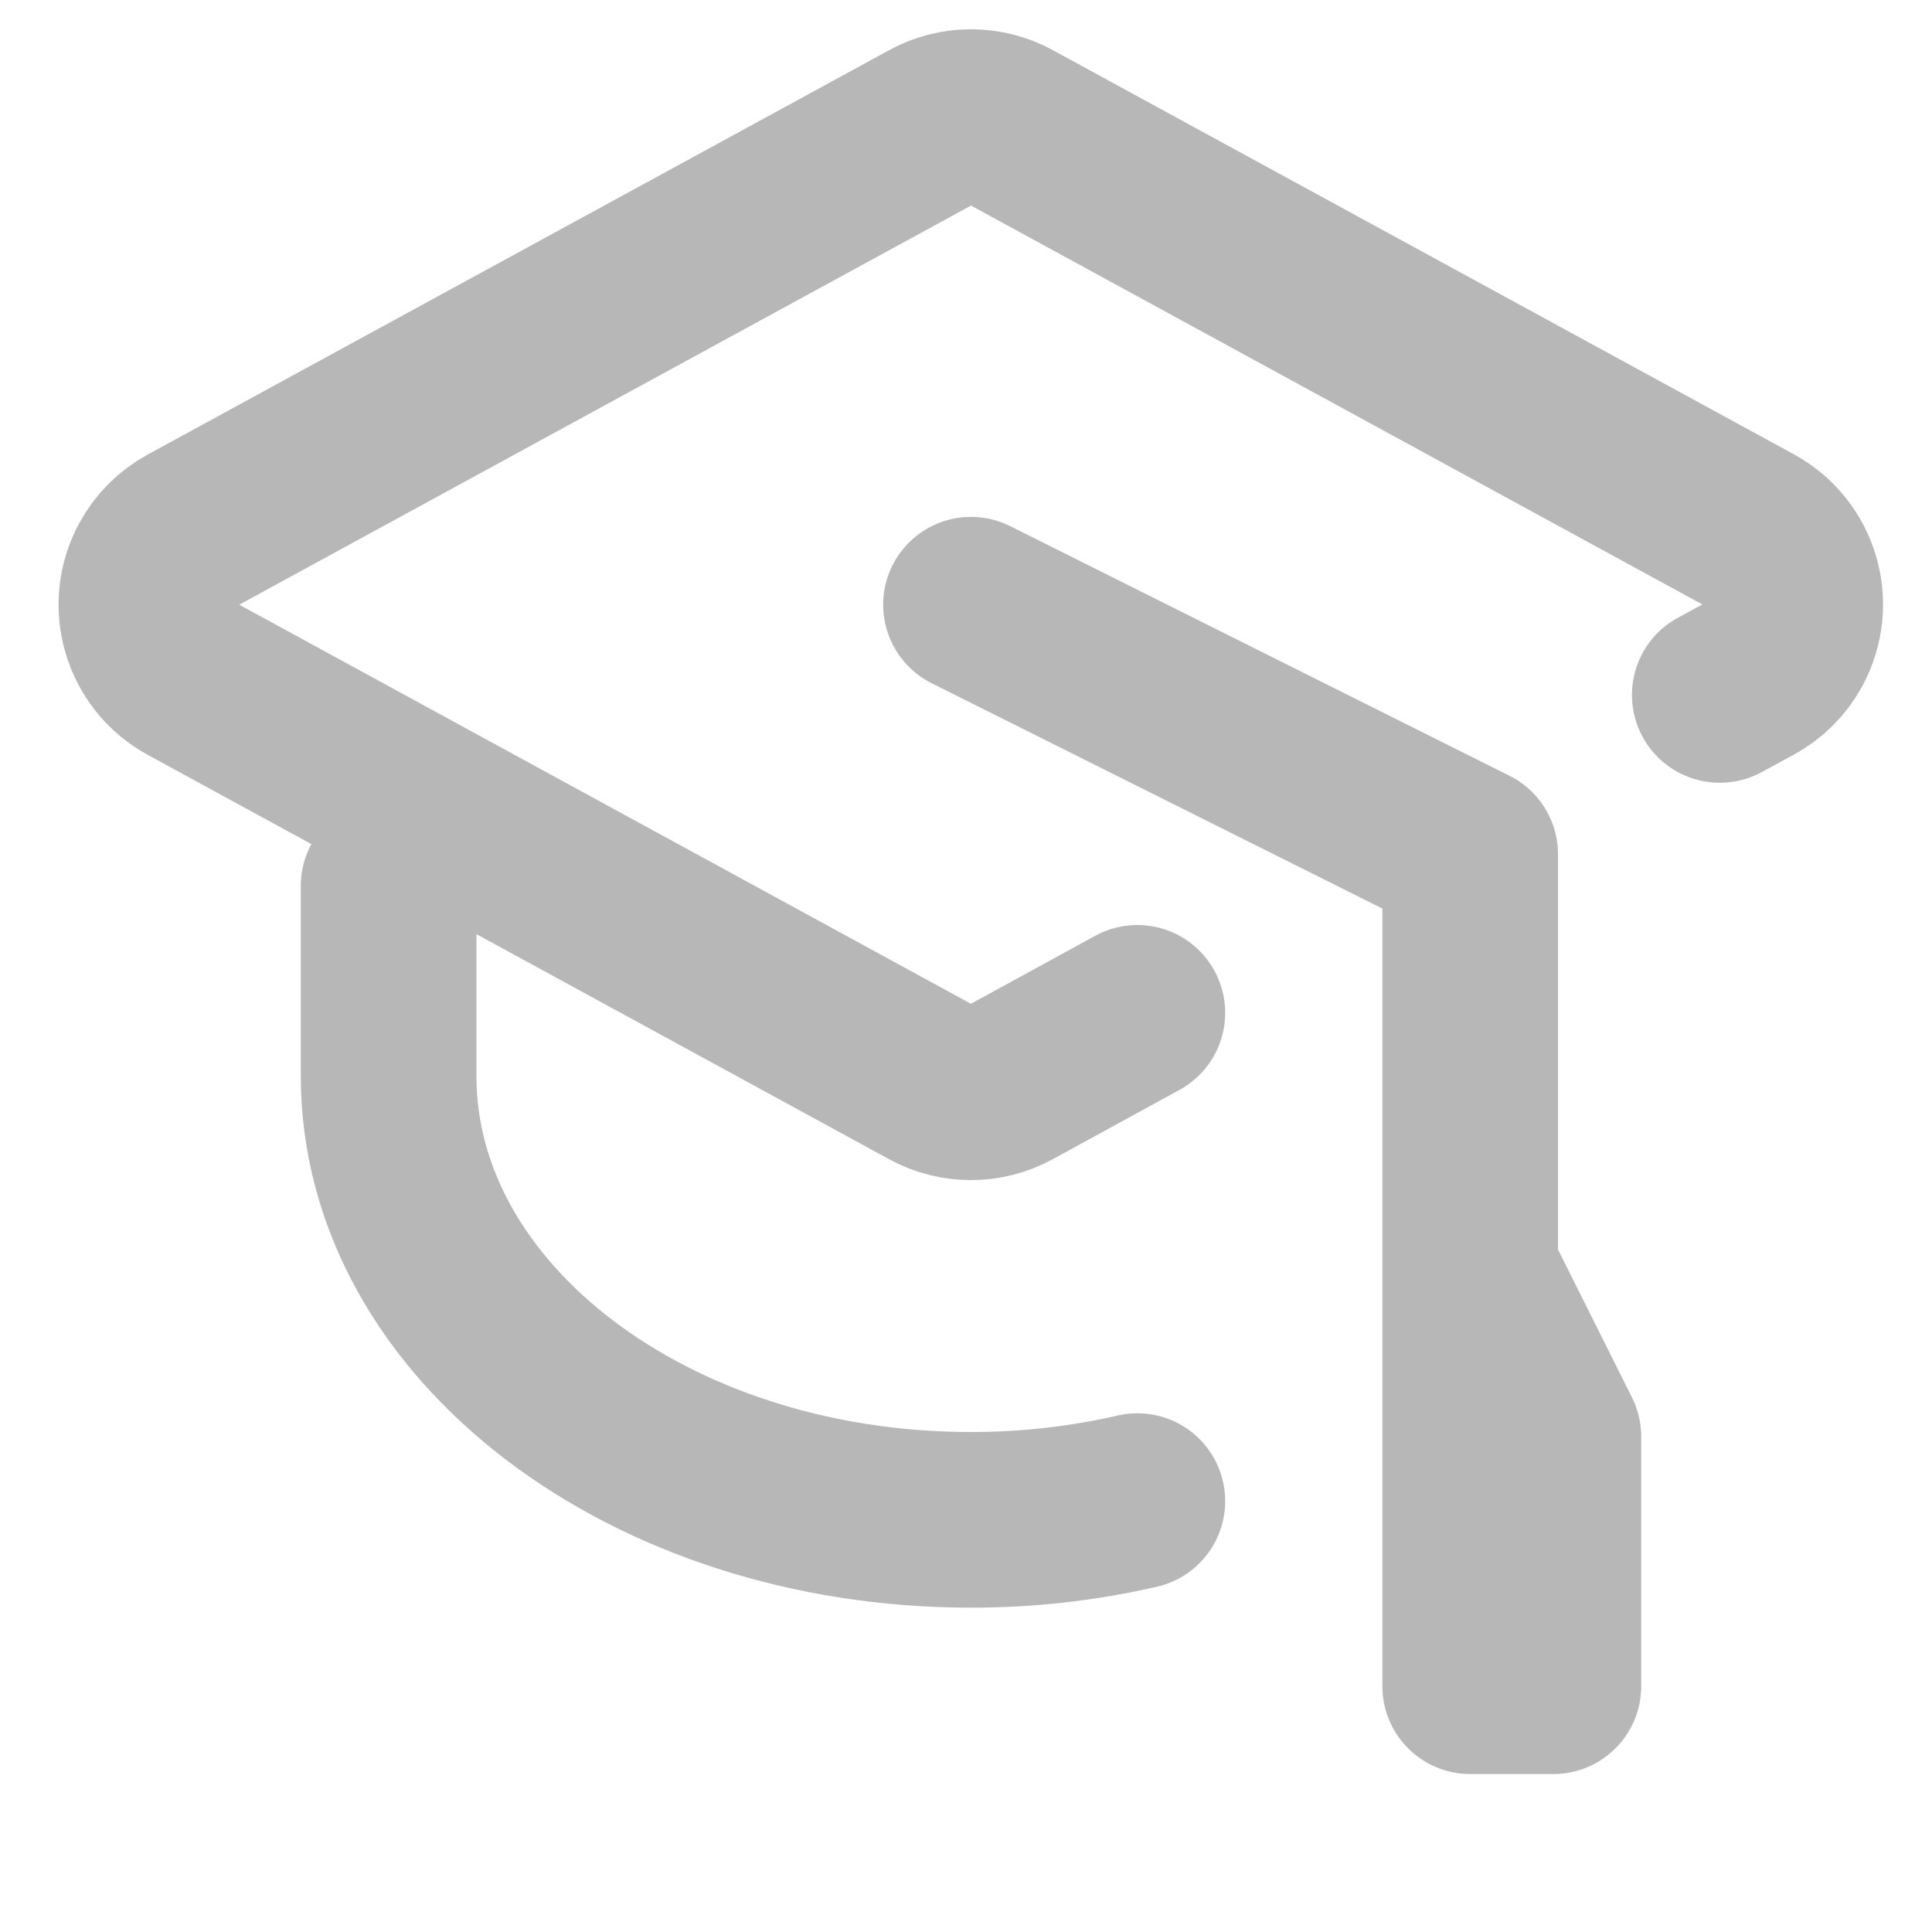 <?xml version="1.0" encoding="UTF-8"?>
<svg width="33px" height="33px" viewBox="0 0 33 33" version="1.1" xmlns="http://www.w3.org/2000/svg" xmlns:xlink="http://www.w3.org/1999/xlink">
    <!-- Generator: Sketch 52 (66869) - http://www.bohemiancoding.com/sketch -->
    <title>ic_home_education</title>
    <desc>Created with Sketch.</desc>
    <g id="ic_home_education" stroke="none" stroke-width="1" fill="none" fill-rule="evenodd" opacity="0.283" stroke-linecap="round" stroke-linejoin="round">
        <g id="edu" transform="translate(2.5, 2)" stroke="#000000" stroke-width="3">
            <path d="M16.927,15.3 L14.766,16.482 C14.342,16.715 13.828,16.715 13.404,16.483 L0.741,9.576 C0.052,9.2 -0.202,8.337 0.174,7.648 C0.304,7.409 0.501,7.212 0.741,7.081 L13.405,0.174 C13.829,-0.058 14.342,-0.058 14.766,0.174 L27.423,7.077 C28.112,7.453 28.366,8.316 27.99,9.005 C27.859,9.246 27.661,9.444 27.42,9.574 L26.875,9.87" id="Path"></path>
            <path d="M4.138,13.131 L4.138,16.38 C4.138,20.566 8.591,23.96 14.085,23.96 C15.083,23.96 16.018,23.848 16.927,23.64" id="Path"></path>
            <polyline id="Path-120" points="14.085 8.329 22.612 12.592 22.612 26.802 24.033 26.802 24.033 22.539 22.612 19.697"></polyline>
        </g>
    </g>
</svg>
